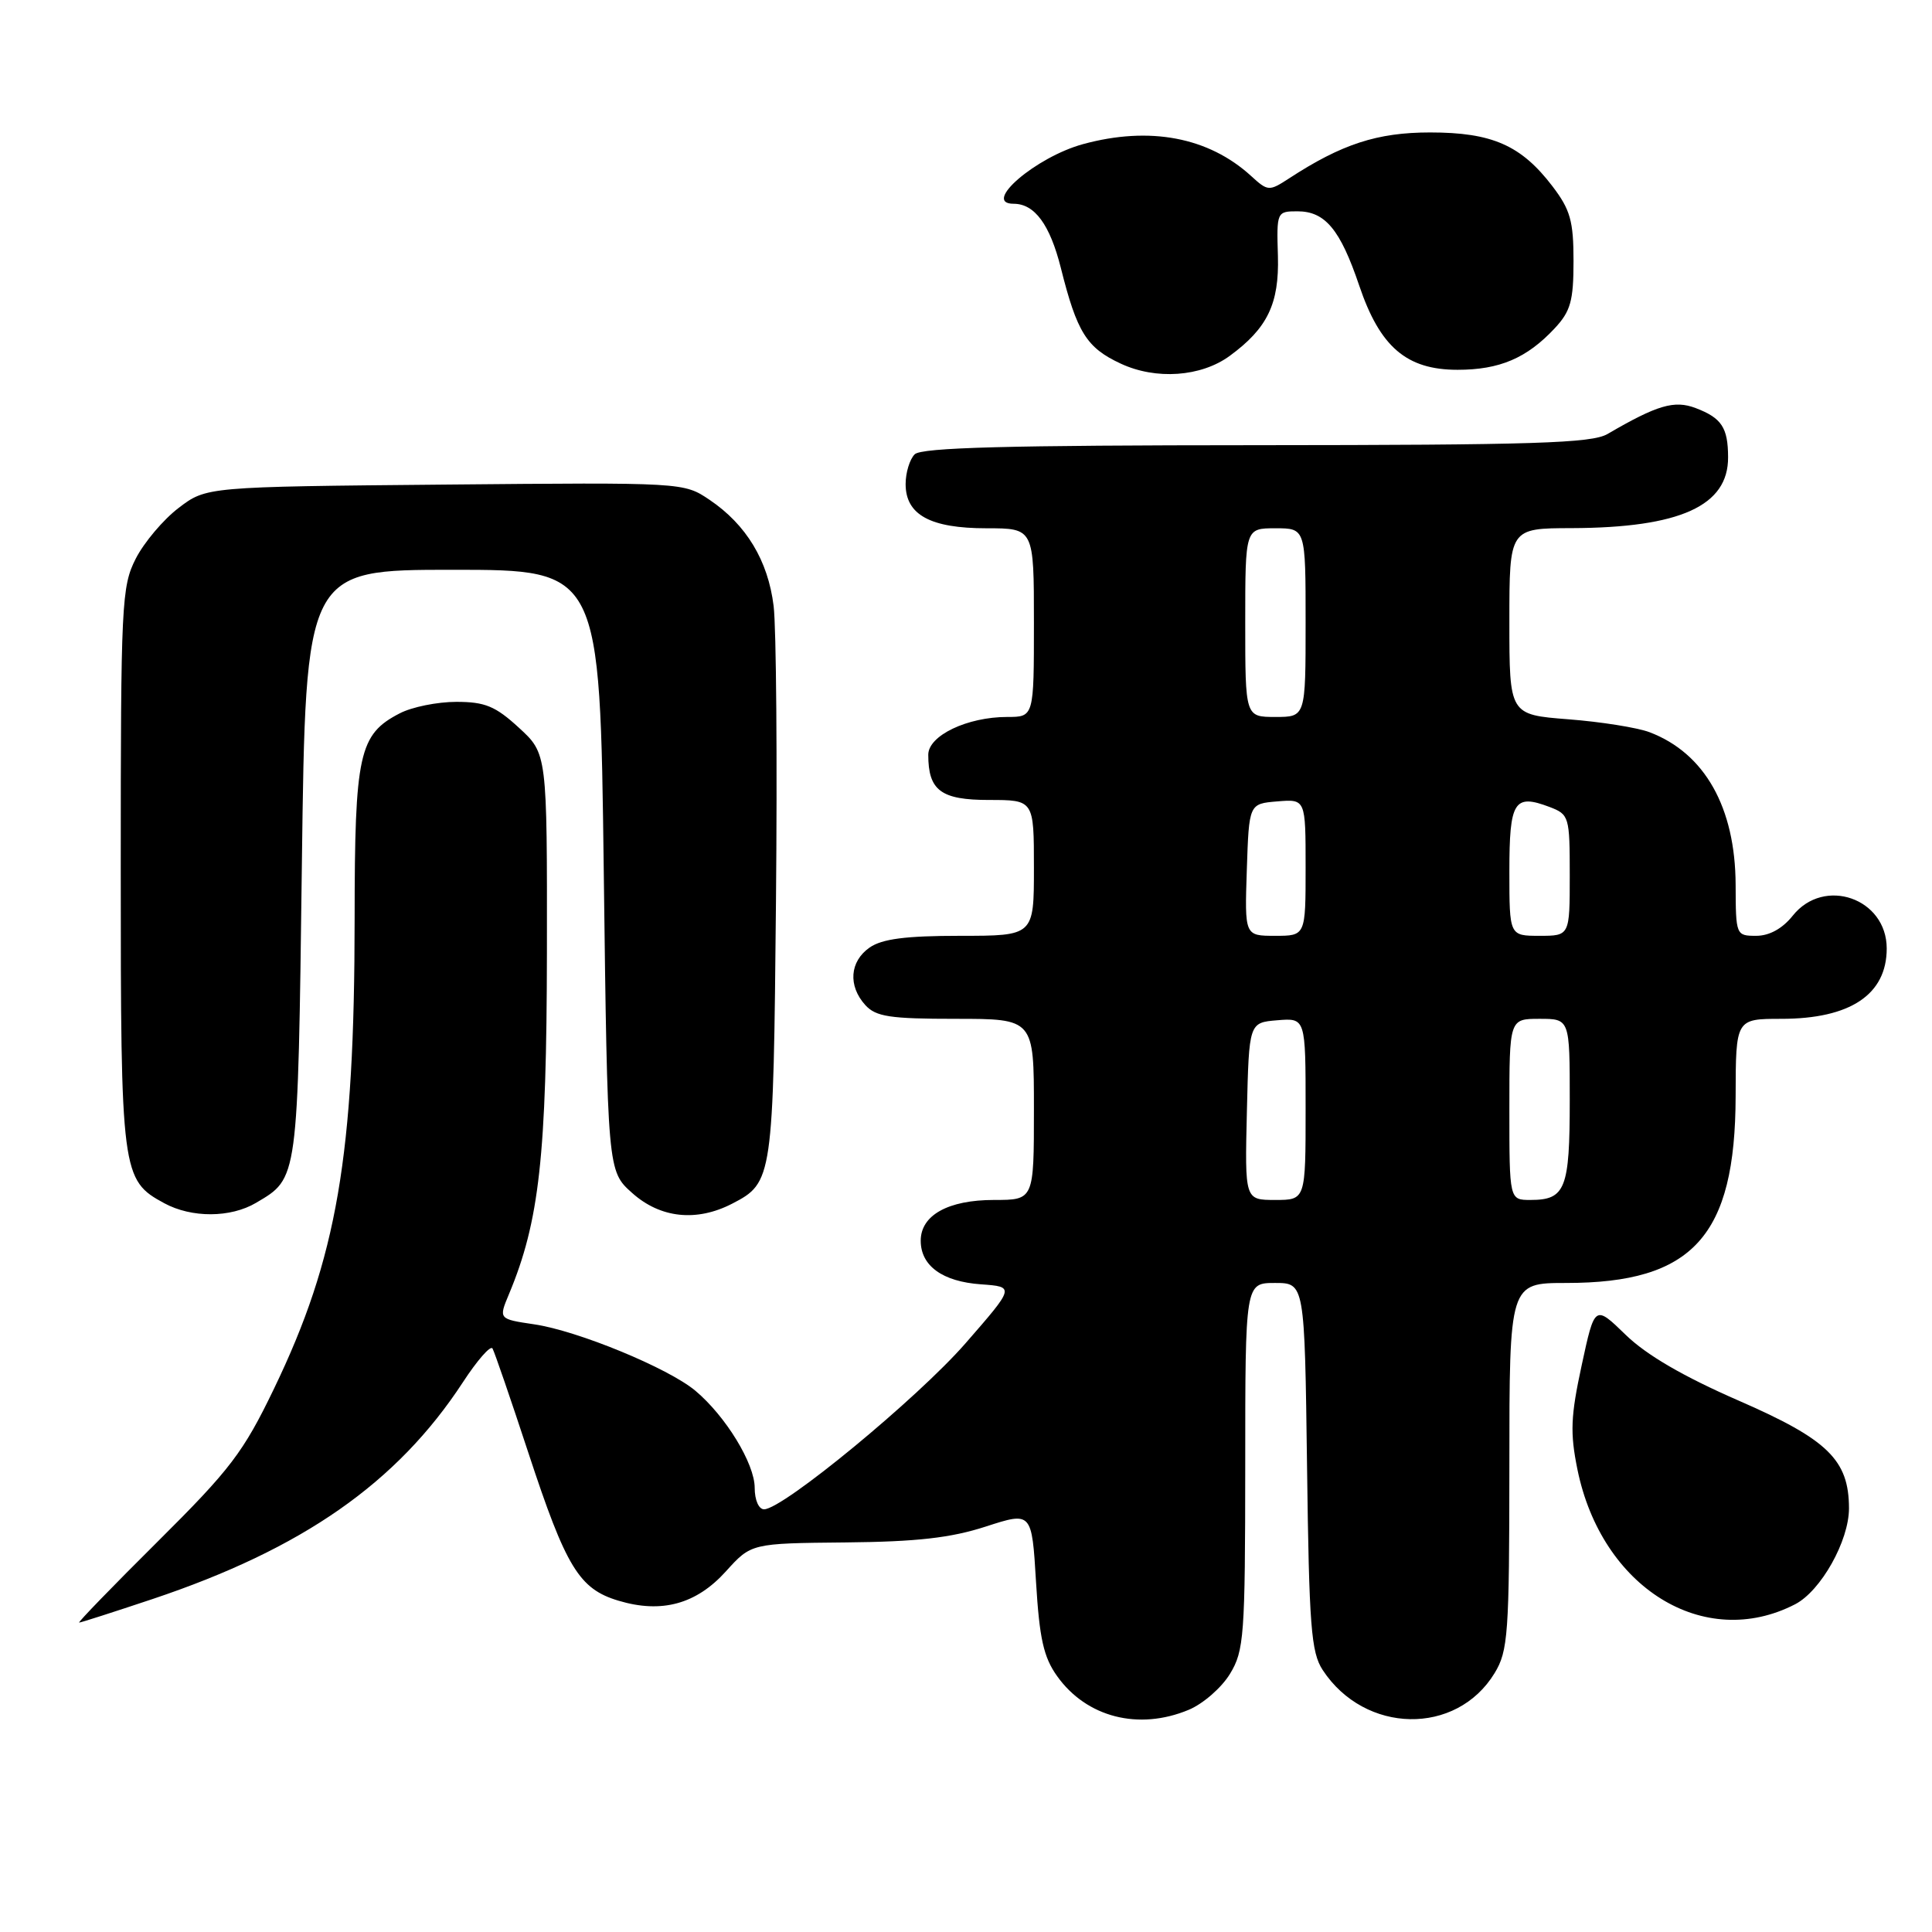 <?xml version="1.0" encoding="UTF-8" standalone="no"?>
<!DOCTYPE svg PUBLIC "-//W3C//DTD SVG 1.1//EN" "http://www.w3.org/Graphics/SVG/1.1/DTD/svg11.dtd" >
<svg xmlns="http://www.w3.org/2000/svg" xmlns:xlink="http://www.w3.org/1999/xlink" version="1.1" viewBox="0 0 256 256">
 <g >
 <path fill="currentColor"
d=" M 157.51 226.56 C 159.41 225.77 161.86 223.63 162.97 221.81 C 164.85 218.73 164.99 216.81 165.00 194.25 C 165.00 170.00 165.00 170.00 168.94 170.00 C 172.87 170.00 172.87 170.00 173.19 194.30 C 173.46 215.49 173.73 218.94 175.26 221.28 C 180.84 229.79 192.98 230.01 198.04 221.70 C 199.83 218.76 199.99 216.54 200.00 194.25 C 200.00 170.00 200.00 170.00 207.53 170.00 C 224.32 170.00 229.94 163.81 229.98 145.25 C 230.00 135.00 230.00 135.00 236.05 135.00 C 245.18 135.00 250.00 131.78 250.00 125.68 C 250.00 119.03 241.70 116.13 237.55 121.33 C 236.19 123.04 234.45 124.00 232.71 124.00 C 230.03 124.00 230.00 123.92 229.98 117.25 C 229.94 106.99 225.89 99.80 218.57 97.02 C 216.95 96.41 212.11 95.64 207.82 95.31 C 200.00 94.70 200.00 94.70 200.00 82.35 C 200.00 70.00 200.00 70.00 208.25 69.98 C 222.61 69.93 229.02 67.03 228.98 60.58 C 228.97 56.65 228.12 55.38 224.68 54.07 C 221.86 53.00 219.60 53.66 213.00 57.51 C 210.91 58.73 203.22 58.97 166.45 58.99 C 133.54 59.00 122.10 59.30 121.20 60.20 C 120.54 60.86 120.00 62.63 120.00 64.14 C 120.00 68.22 123.27 70.00 130.72 70.00 C 137.00 70.00 137.00 70.00 137.00 82.50 C 137.00 95.00 137.00 95.00 133.47 95.00 C 128.16 95.00 123.00 97.47 123.00 100.01 C 123.00 104.75 124.68 106.00 131.04 106.00 C 137.00 106.00 137.00 106.00 137.00 115.00 C 137.00 124.00 137.00 124.00 127.22 124.00 C 119.99 124.00 116.87 124.41 115.22 125.56 C 112.59 127.40 112.35 130.62 114.65 133.17 C 116.06 134.72 117.90 135.00 126.65 135.00 C 137.00 135.00 137.00 135.00 137.00 147.00 C 137.00 159.00 137.00 159.00 131.72 159.00 C 125.63 159.00 122.00 161.02 122.00 164.40 C 122.00 167.73 124.88 169.82 129.99 170.18 C 134.47 170.50 134.47 170.50 127.93 178.00 C 121.57 185.29 103.76 199.97 101.25 199.99 C 100.54 200.00 100.00 198.77 100.00 197.14 C 100.00 193.94 96.16 187.65 92.14 184.28 C 88.56 181.28 76.56 176.33 70.78 175.48 C 66.06 174.78 66.06 174.78 67.44 171.48 C 71.47 161.85 72.43 153.14 72.47 126.18 C 72.50 99.86 72.50 99.86 68.76 96.43 C 65.65 93.57 64.27 93.00 60.47 93.00 C 57.95 93.00 54.58 93.68 52.97 94.52 C 47.56 97.31 47.00 99.86 46.99 121.70 C 46.98 153.18 44.66 166.68 36.31 184.00 C 32.24 192.45 30.53 194.69 20.91 204.25 C 14.96 210.16 10.27 215.00 10.49 215.00 C 10.71 215.00 15.07 213.60 20.19 211.89 C 40.11 205.22 52.61 196.49 61.32 183.18 C 63.23 180.25 65.00 178.23 65.26 178.68 C 65.52 179.13 67.66 185.35 70.01 192.50 C 75.01 207.71 76.74 210.54 81.95 212.10 C 87.67 213.82 92.26 212.56 96.18 208.22 C 99.54 204.50 99.54 204.50 112.02 204.38 C 121.48 204.29 125.98 203.78 130.61 202.28 C 136.72 200.30 136.72 200.30 137.28 209.63 C 137.73 217.09 138.28 219.59 140.07 222.09 C 143.96 227.56 150.88 229.33 157.51 226.56 Z  M 237.87 212.57 C 241.28 210.80 245.00 204.18 245.00 199.86 C 244.99 193.45 242.21 190.74 230.36 185.58 C 223.07 182.40 218.15 179.54 215.41 176.87 C 211.31 172.89 211.31 172.89 209.58 180.91 C 208.12 187.67 208.03 189.85 209.02 194.72 C 212.22 210.39 225.81 218.80 237.87 212.57 Z  M 33.93 159.38 C 39.53 156.07 39.46 156.62 40.00 114.50 C 40.50 75.50 40.50 75.50 60.00 75.50 C 79.50 75.50 79.50 75.50 80.00 115.33 C 80.50 155.17 80.50 155.17 83.77 158.08 C 87.50 161.42 92.30 161.93 97.02 159.49 C 102.40 156.71 102.47 156.21 102.82 119.50 C 103.00 100.80 102.86 83.16 102.51 80.30 C 101.77 74.28 98.89 69.52 94.02 66.23 C 90.59 63.92 90.58 63.92 58.96 64.21 C 27.34 64.50 27.34 64.50 23.66 67.31 C 21.64 68.85 19.09 71.87 17.99 74.02 C 16.11 77.71 16.00 79.95 16.00 115.01 C 16.00 155.49 16.11 156.37 21.76 159.43 C 25.39 161.40 30.55 161.38 33.93 159.38 Z  M 162.94 47.16 C 167.95 43.49 169.51 40.25 169.33 33.92 C 169.15 28.08 169.19 28.00 171.92 28.00 C 175.59 28.00 177.59 30.41 180.10 37.83 C 182.85 45.98 186.37 49.00 193.13 49.00 C 198.70 49.00 202.31 47.46 206.00 43.51 C 208.11 41.25 208.50 39.88 208.50 34.59 C 208.50 29.29 208.08 27.79 205.70 24.67 C 201.56 19.25 197.71 17.55 189.50 17.55 C 182.49 17.55 177.78 19.09 170.79 23.65 C 168.16 25.36 168.00 25.35 165.79 23.33 C 160.15 18.17 152.34 16.69 143.50 19.10 C 137.25 20.81 130.04 27.00 134.31 27.00 C 137.10 27.00 139.12 29.76 140.57 35.51 C 142.71 44.05 143.98 46.08 148.50 48.18 C 153.17 50.36 159.14 49.94 162.94 47.16 Z  M 165.22 147.25 C 165.50 135.50 165.50 135.50 169.25 135.19 C 173.00 134.88 173.00 134.88 173.00 146.94 C 173.00 159.00 173.00 159.00 168.97 159.00 C 164.94 159.00 164.94 159.00 165.22 147.25 Z  M 200.00 147.00 C 200.00 135.00 200.00 135.00 204.00 135.00 C 208.00 135.00 208.00 135.00 208.00 145.80 C 208.00 157.54 207.43 159.00 202.80 159.00 C 200.00 159.00 200.00 159.00 200.00 147.00 Z  M 165.21 115.25 C 165.50 106.50 165.50 106.50 169.25 106.19 C 173.00 105.88 173.00 105.88 173.00 114.94 C 173.00 124.00 173.00 124.00 168.96 124.00 C 164.92 124.00 164.92 124.00 165.21 115.25 Z  M 200.00 115.47 C 200.00 106.15 200.63 105.15 205.33 106.93 C 207.92 107.92 208.00 108.20 208.00 115.98 C 208.00 124.00 208.00 124.00 204.00 124.00 C 200.00 124.00 200.00 124.00 200.00 115.47 Z  M 165.00 82.50 C 165.00 70.00 165.00 70.00 169.00 70.00 C 173.00 70.00 173.00 70.00 173.00 82.50 C 173.00 95.00 173.00 95.00 169.00 95.00 C 165.00 95.00 165.00 95.00 165.00 82.50 Z "/>
</g>
</svg>